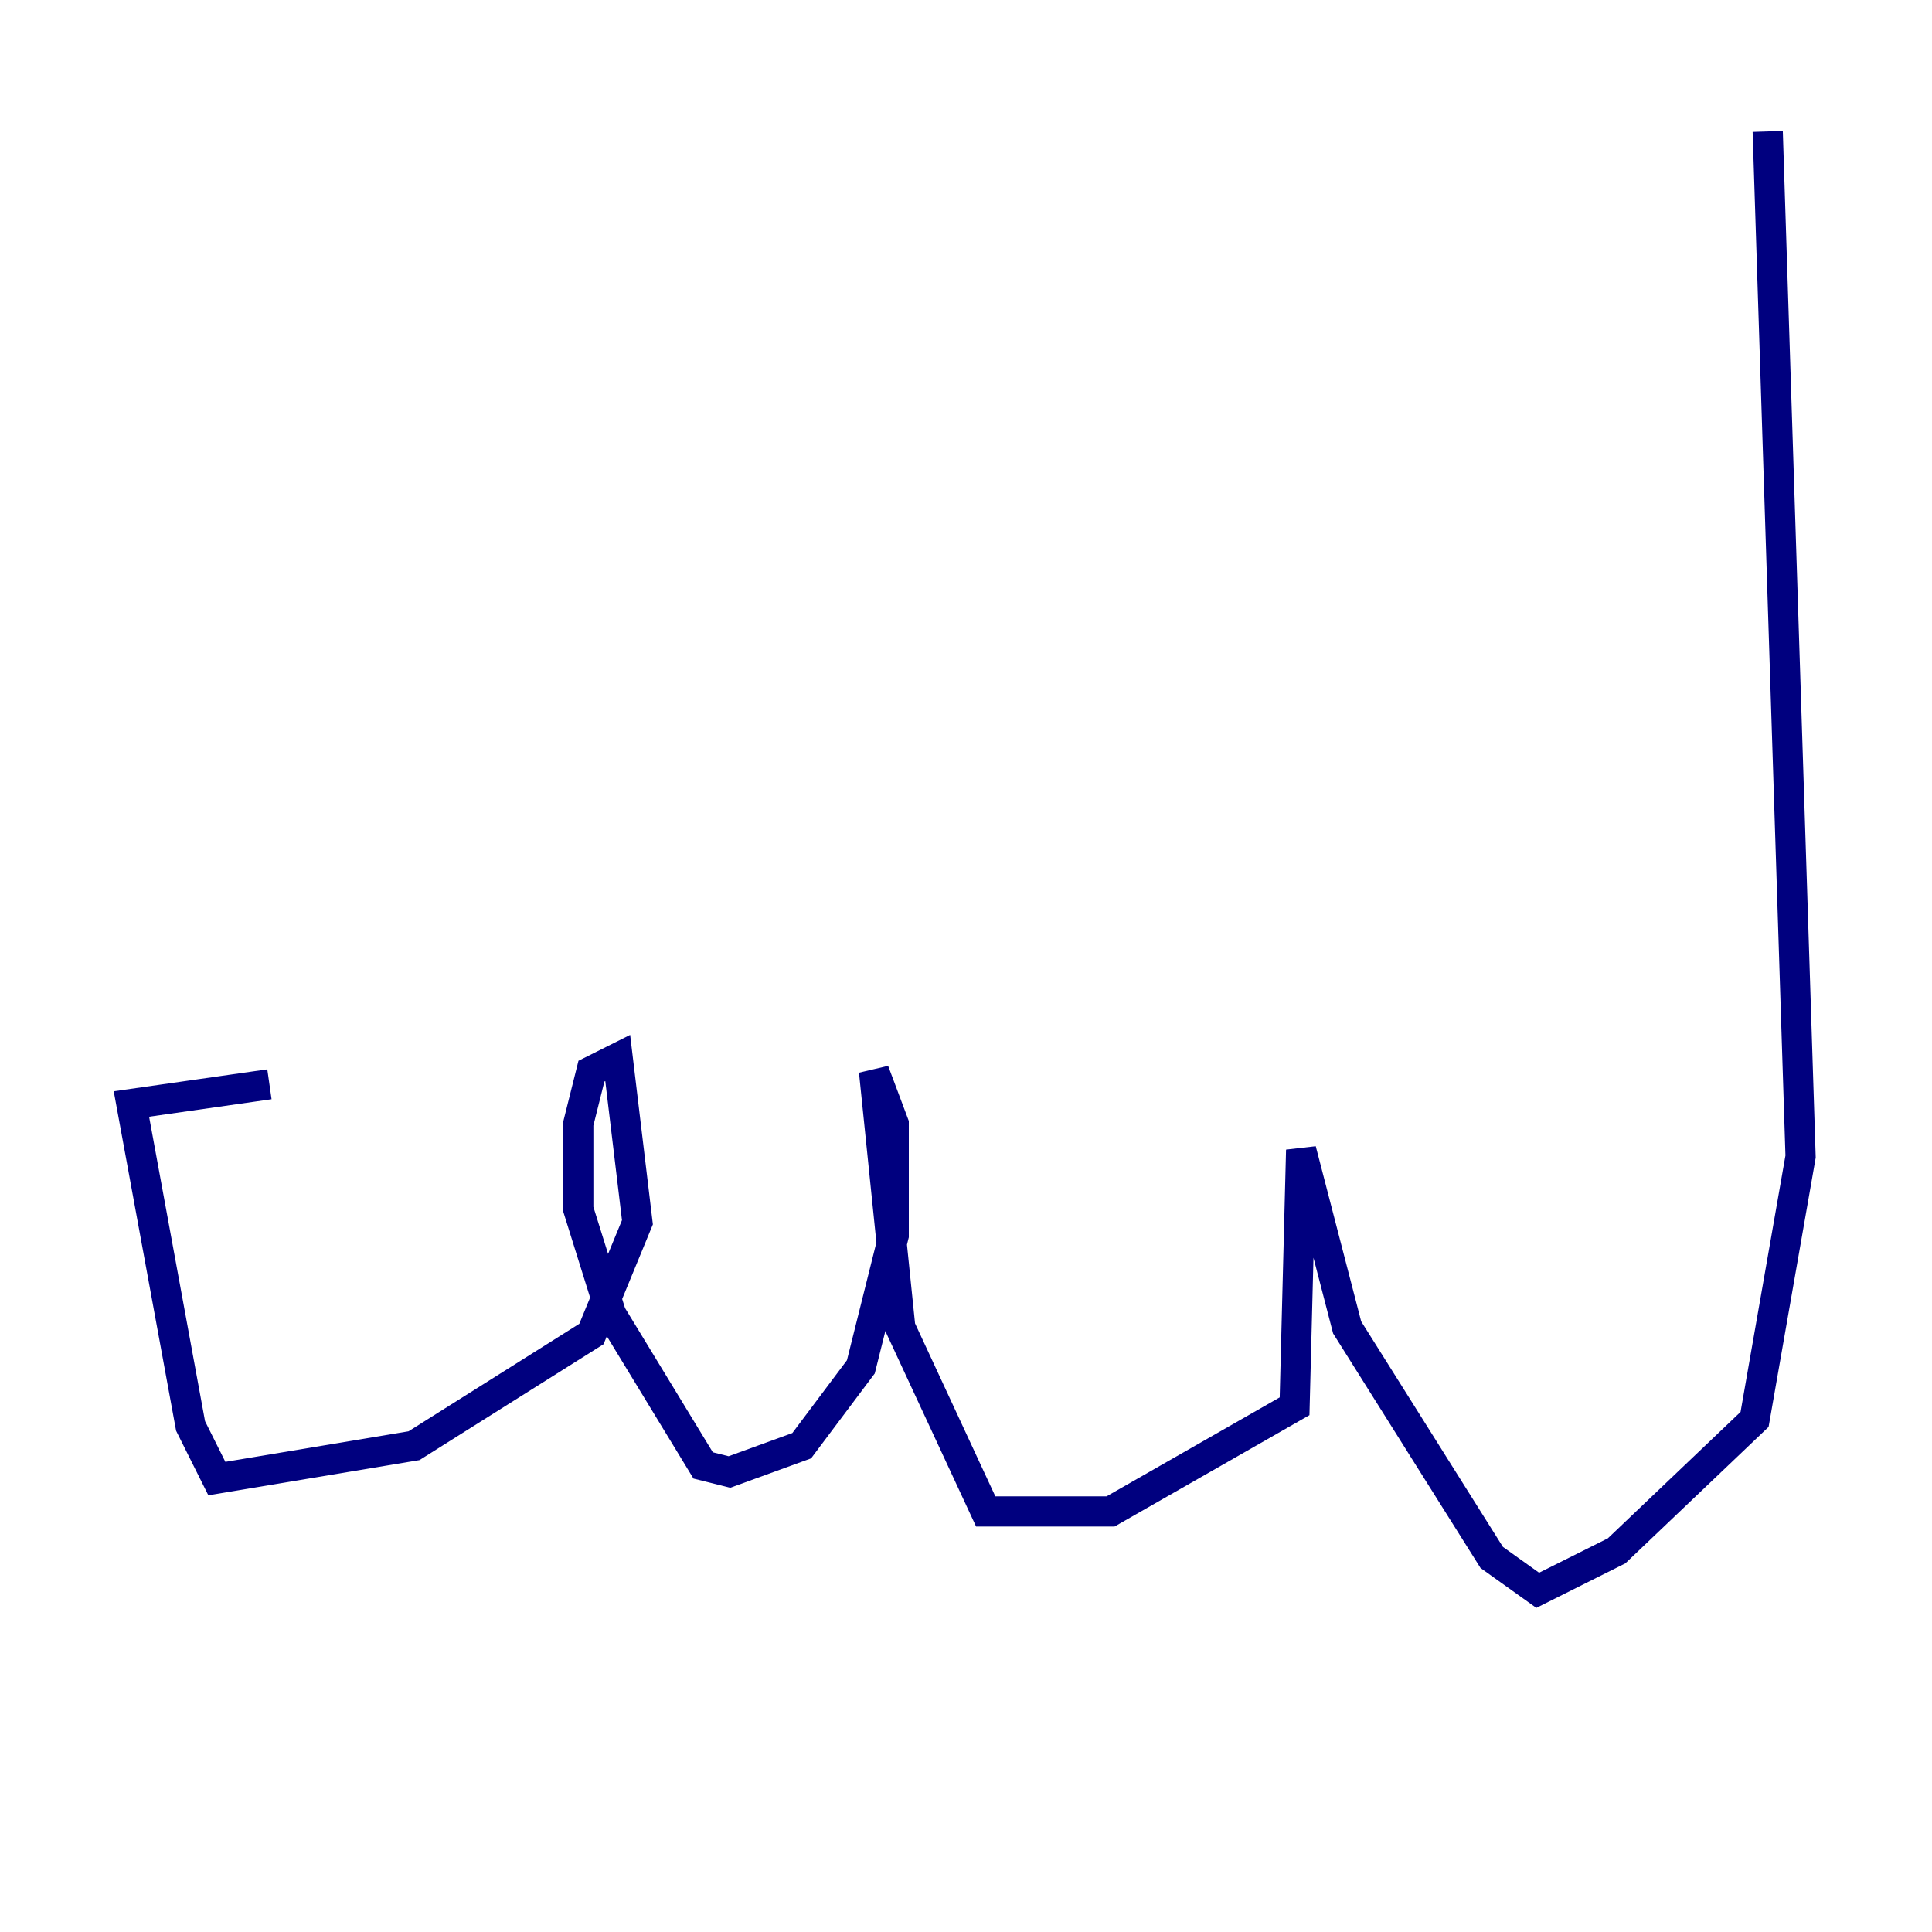 <?xml version="1.0" encoding="utf-8" ?>
<svg baseProfile="tiny" height="128" version="1.2" viewBox="0,0,128,128" width="128" xmlns="http://www.w3.org/2000/svg" xmlns:ev="http://www.w3.org/2001/xml-events" xmlns:xlink="http://www.w3.org/1999/xlink"><defs /><polyline fill="none" points="117.116,8.707 119.293,76.626 116.245,94.041 107.102,102.748 101.878,105.361 98.83,103.184 89.252,87.946 86.204,76.191 85.769,93.17 73.578,100.136 65.306,100.136 59.646,87.946 57.905,70.966 59.211,74.449 59.211,81.85 57.034,90.558 53.116,95.782 48.327,97.524 46.585,97.088 40.49,87.075 38.313,80.109 38.313,74.449 39.184,70.966 40.925,70.095 42.231,80.98 39.184,88.381 27.429,95.782 14.367,97.959 12.626,94.476 8.707,73.143 17.85,71.837" stroke="#00007f" stroke-width="2" /></svg>